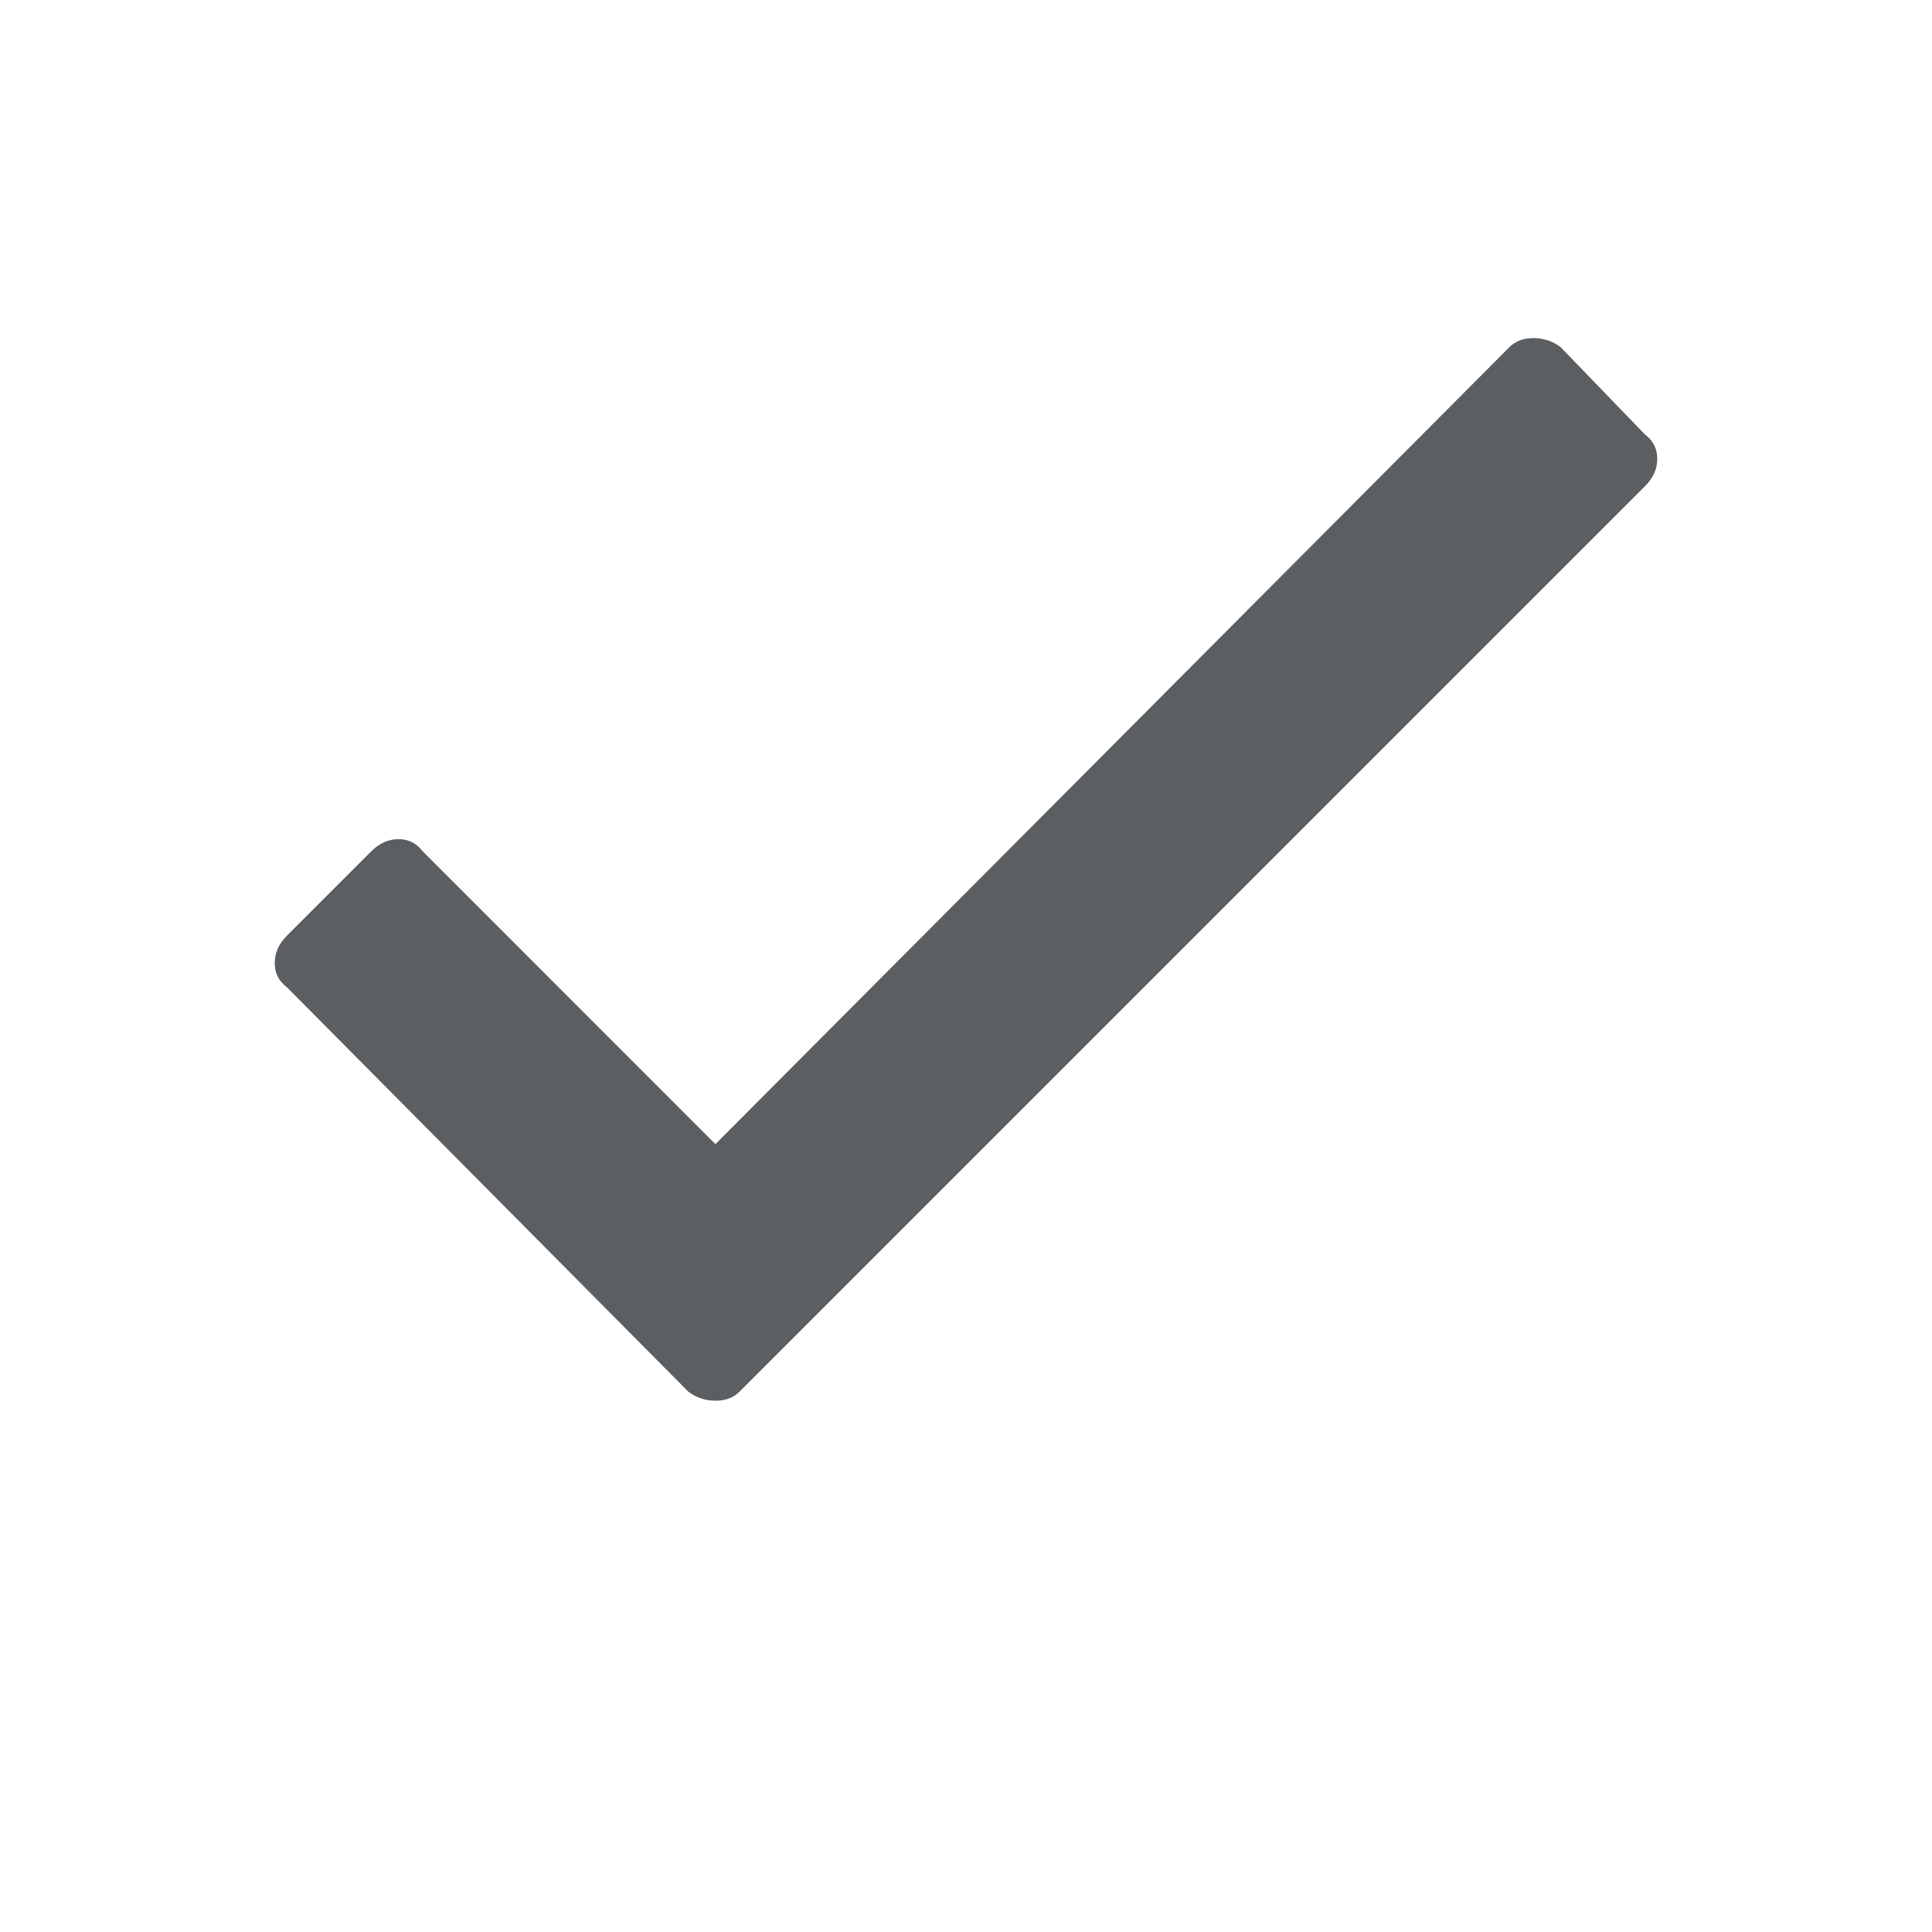 <svg width="20" height="20" viewBox="0 0 20 20" fill="none" xmlns="http://www.w3.org/2000/svg">
<path d="M7.406 14.5C7.51 14.5 7.594 14.469 7.656 14.406L17.031 5.031C17.114 4.948 17.156 4.854 17.156 4.75C17.156 4.646 17.114 4.562 17.031 4.5L16.156 3.594C16.073 3.531 15.979 3.5 15.875 3.5C15.771 3.5 15.688 3.531 15.625 3.594L7.406 11.844L4.375 8.812C4.312 8.729 4.229 8.687 4.125 8.687C4.021 8.687 3.927 8.729 3.844 8.812L2.969 9.687C2.885 9.771 2.844 9.865 2.844 9.969C2.844 10.073 2.885 10.156 2.969 10.219L7.125 14.406C7.208 14.469 7.302 14.5 7.406 14.5Z" fill="#5C5F62"/>
</svg>
